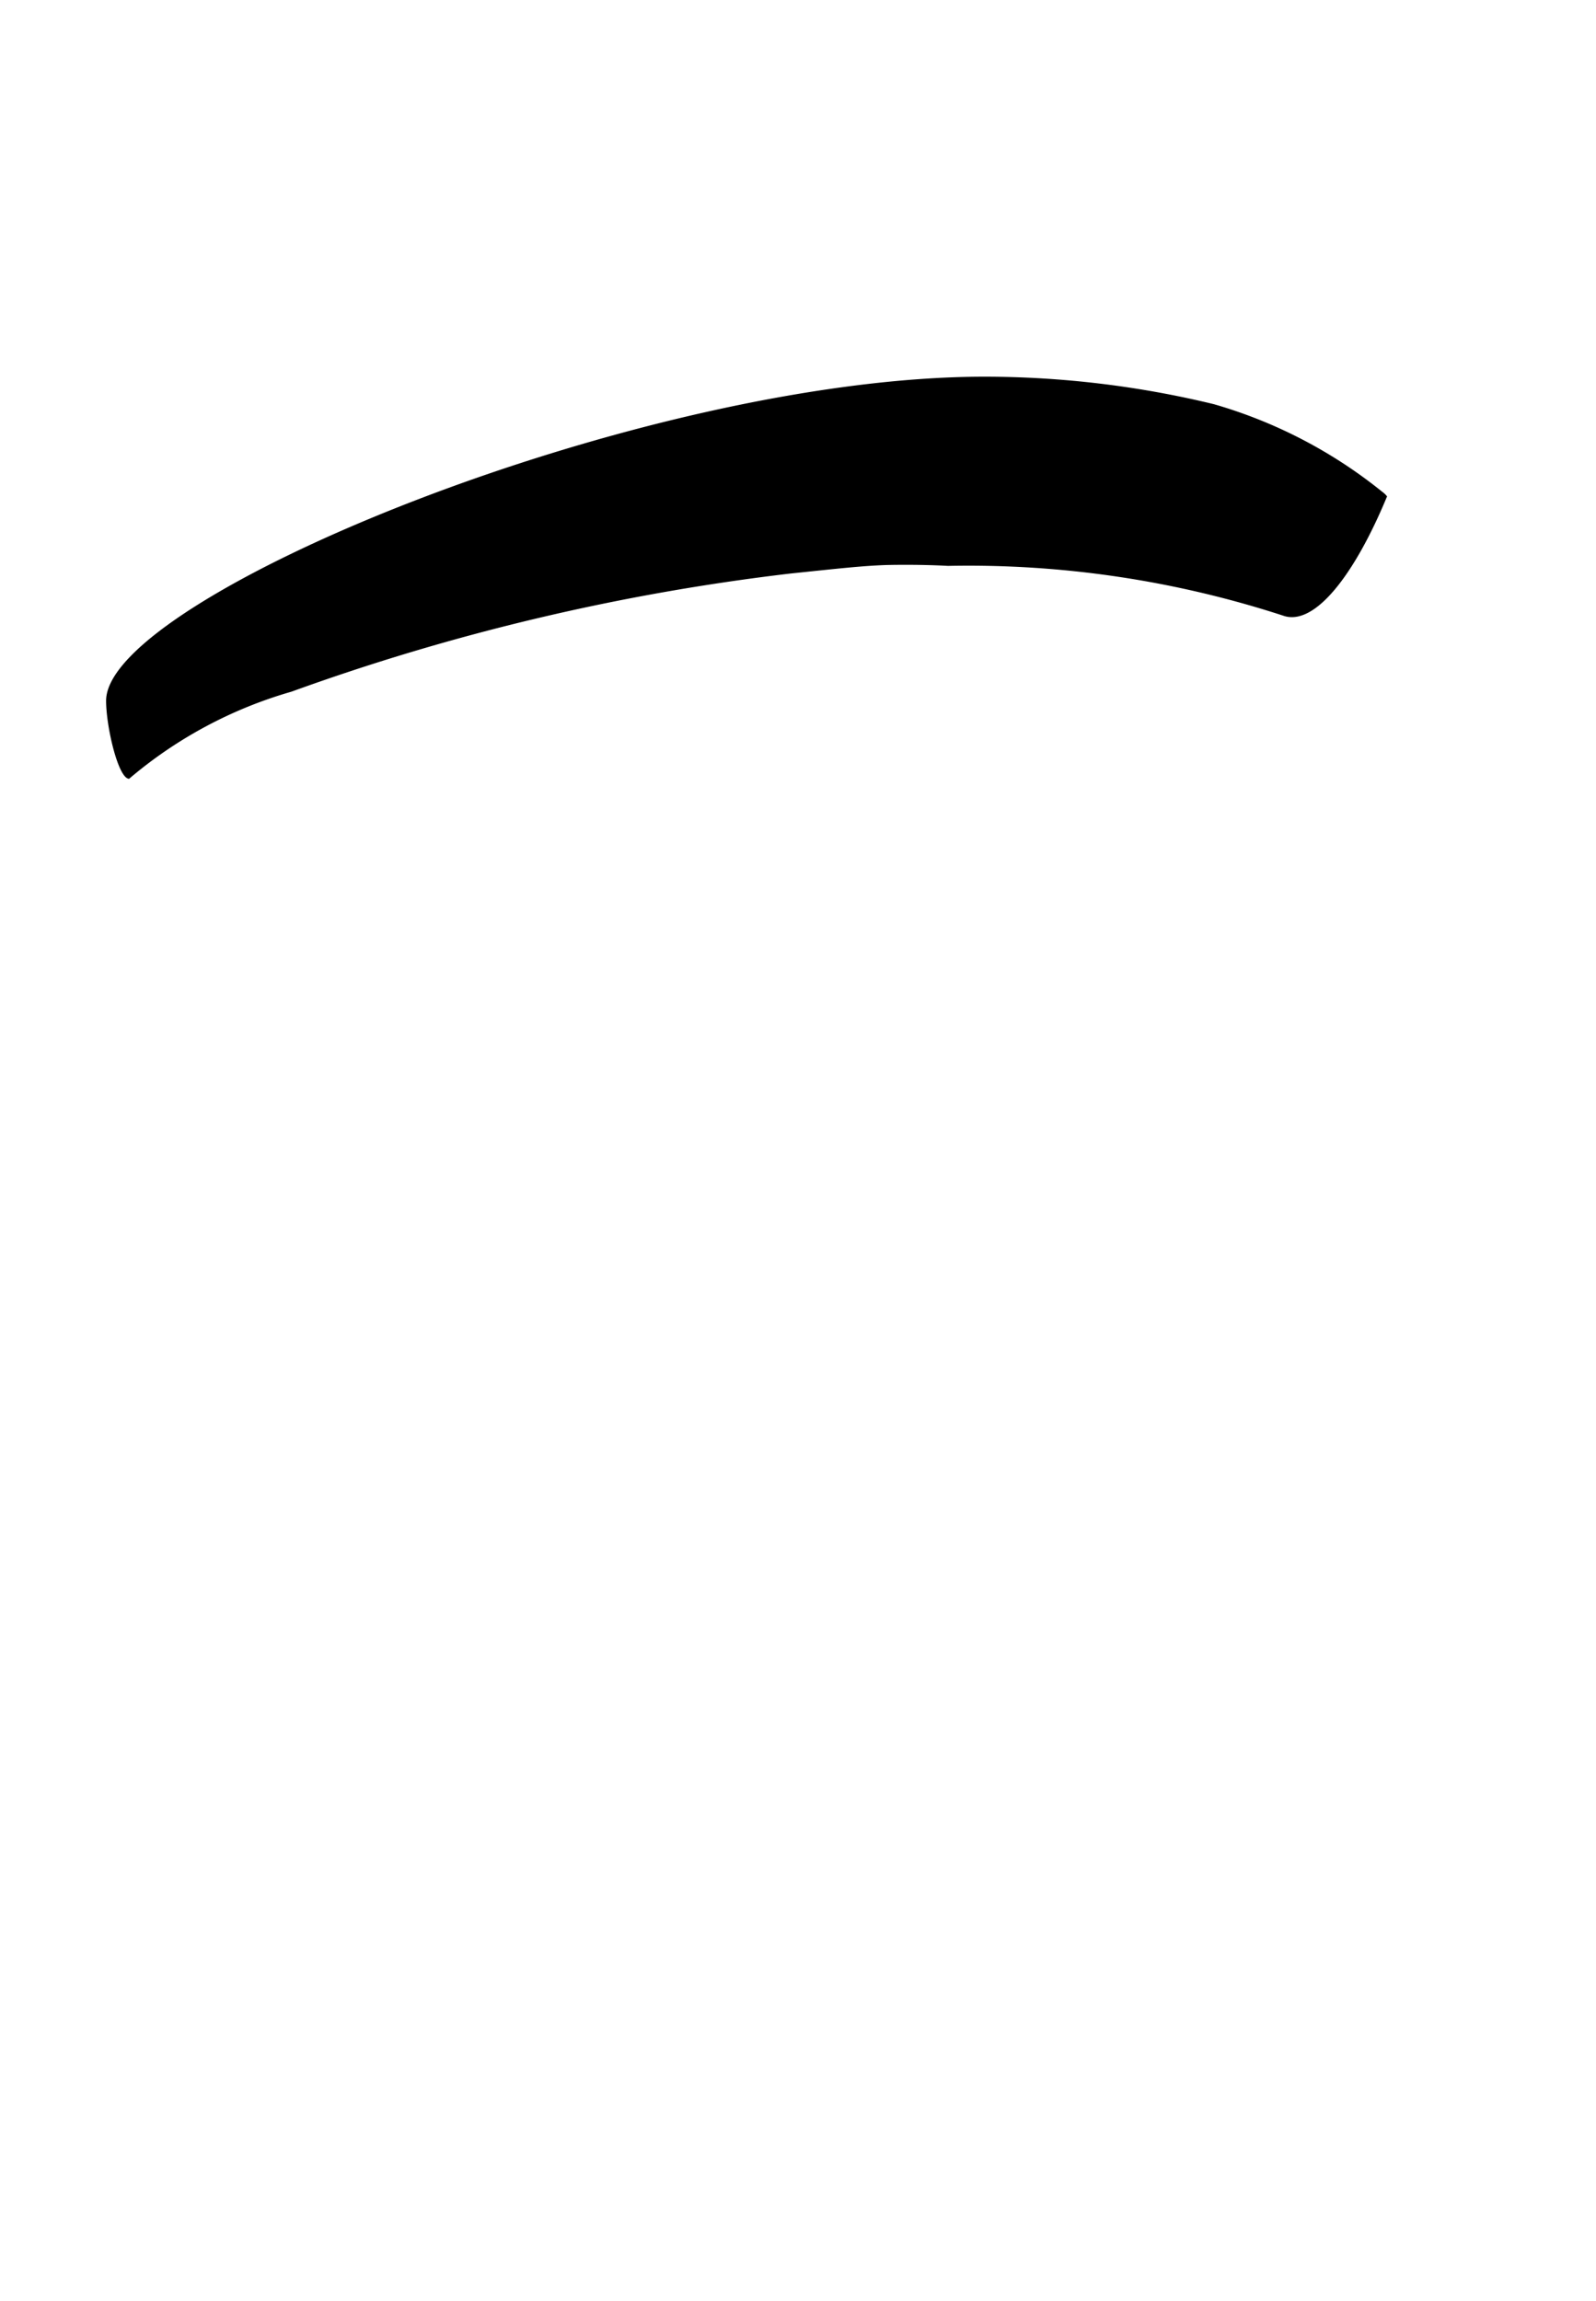 <svg xmlns="http://www.w3.org/2000/svg" viewBox="0 0 16.712 24.094"><path d="M14.523,5.2c.01.009-.009-.022-.052-.053a5.01,5.01,0,0,0-1.76-.915,10.212,10.212,0,0,0-2.4-.288c-3.585,0-9.2,2.305-9.2,3.393,0,.273.128.817.241.817a4.562,4.562,0,0,1,1.7-.912A23.357,23.357,0,0,1,8.277,6.005c.5-.052.745-.08,1-.089,0,0,.325-.009.649.009a10.639,10.639,0,0,1,3.507.52C13.761,6.565,14.181,6.026,14.523,5.2Z"/></svg>